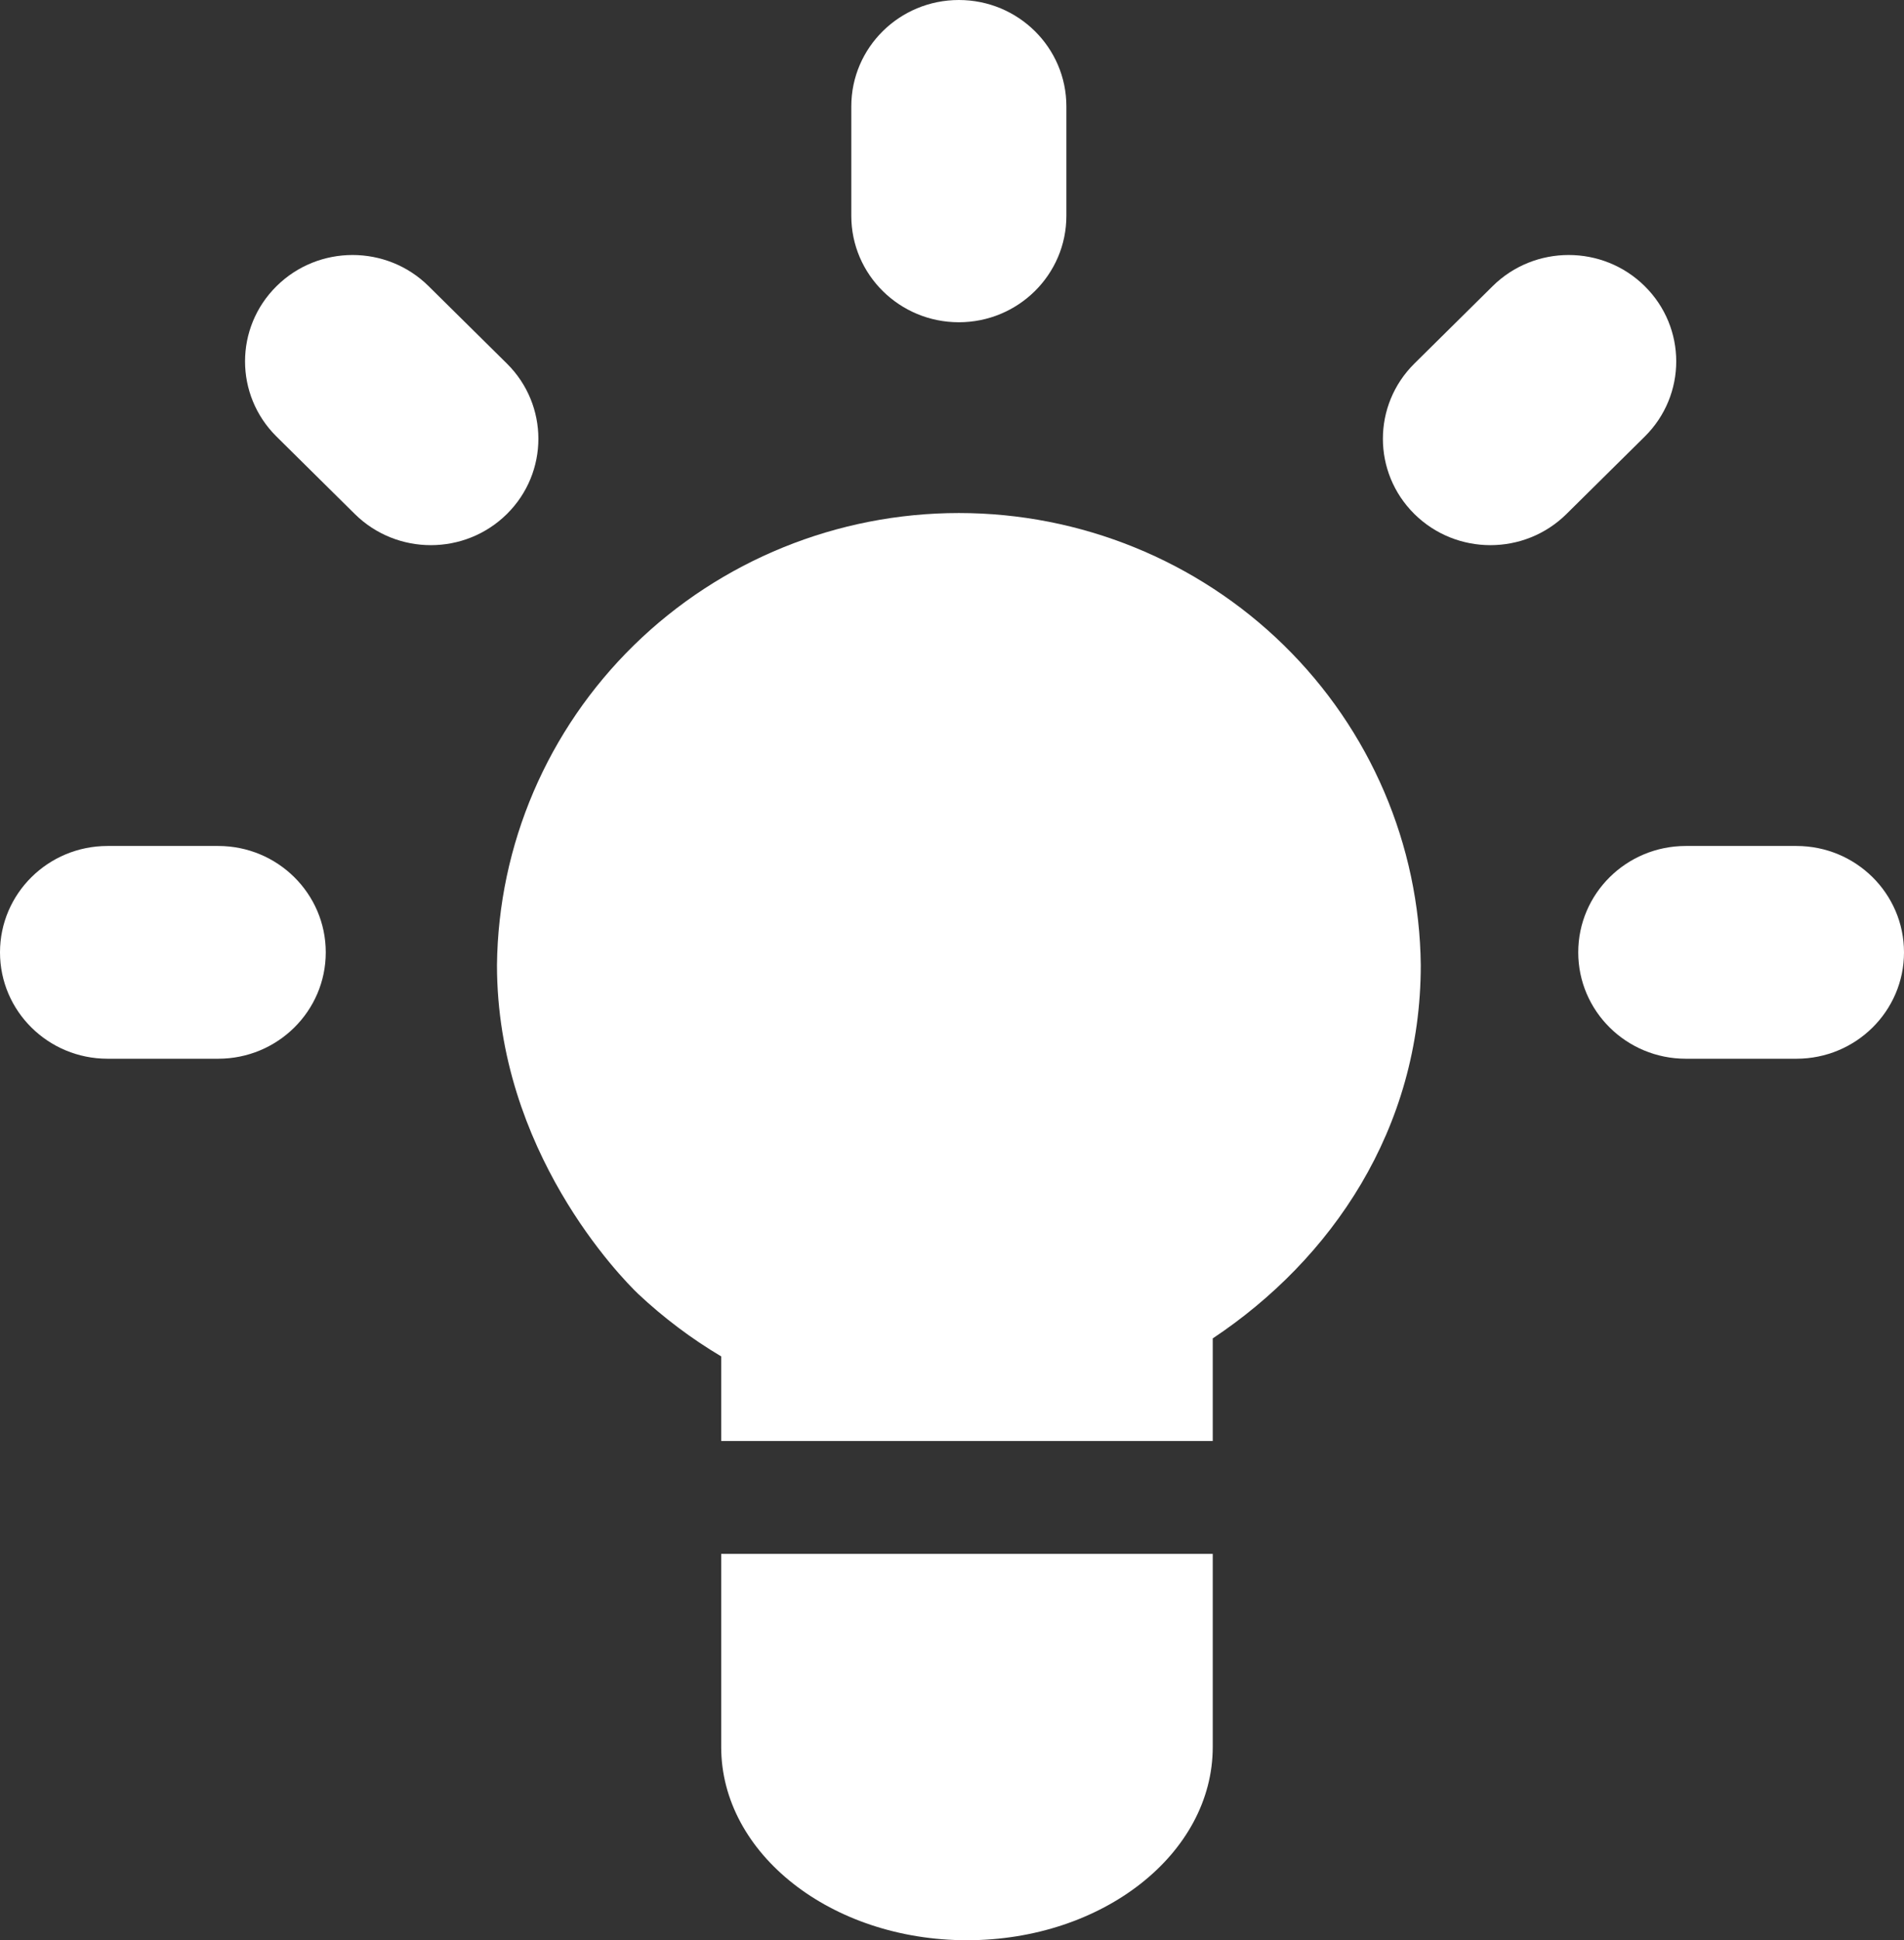 <svg width="54" height="55" viewBox="0 0 54 55" fill="none" xmlns="http://www.w3.org/2000/svg">
<rect x="0" y="0" width="54" height="55" fill="#333333" stroke="none"/>
<path d="M40.295 27.357C40.258 23.946 38.861 20.687 36.409 18.288C33.956 15.889 30.645 14.543 27.195 14.543C23.745 14.543 20.434 15.889 17.981 18.288C15.529 20.687 14.132 23.946 14.095 27.357C14.095 32.631 17.627 36.228 18.103 36.682C18.82 37.354 19.608 37.947 20.454 38.45V40.849H34.395V37.94C37.752 35.708 40.295 32.015 40.295 27.357Z" fill="white"/>
<path d="M20.454 44.048V49.523C20.454 52.548 23.575 55 27.425 55C31.275 55 34.395 52.548 34.395 49.523V44.048H20.454Z" fill="white"/>
<path d="M50.95 23.981H47.811C46.127 23.981 44.761 25.331 44.761 26.997C44.761 28.662 46.127 30.012 47.811 30.012H50.95C52.635 30.012 54 28.662 54 26.997C54 25.331 52.635 23.981 50.95 23.981Z" fill="white"/>
<path d="M6.189 23.981H3.05C1.365 23.981 0 25.331 0 26.997C0 28.662 1.365 30.012 3.05 30.012H6.189C7.873 30.012 9.239 28.662 9.239 26.997C9.239 25.331 7.873 23.981 6.189 23.981Z" fill="white"/>
<path d="M30.244 6.119V3.015C30.244 1.35 28.879 0 27.194 0C25.51 0 24.144 1.35 24.144 3.015V6.119C24.144 7.784 25.51 9.135 27.194 9.135C28.879 9.135 30.244 7.784 30.244 6.119Z" fill="white"/>
<path d="M14.376 10.306L12.156 8.112C10.965 6.934 9.034 6.934 7.843 8.112C6.652 9.289 6.652 11.198 7.843 12.376L10.063 14.571C11.254 15.748 13.185 15.748 14.376 14.571C15.567 13.393 15.567 11.484 14.376 10.306Z" fill="white"/>
<path d="M42.333 8.112L40.114 10.306C38.923 11.484 38.923 13.393 40.114 14.571C41.305 15.748 43.236 15.748 44.427 14.571L46.647 12.376C47.838 11.199 47.838 9.289 46.647 8.112C45.456 6.934 43.524 6.934 42.333 8.112Z" fill="white"/>
</svg>
